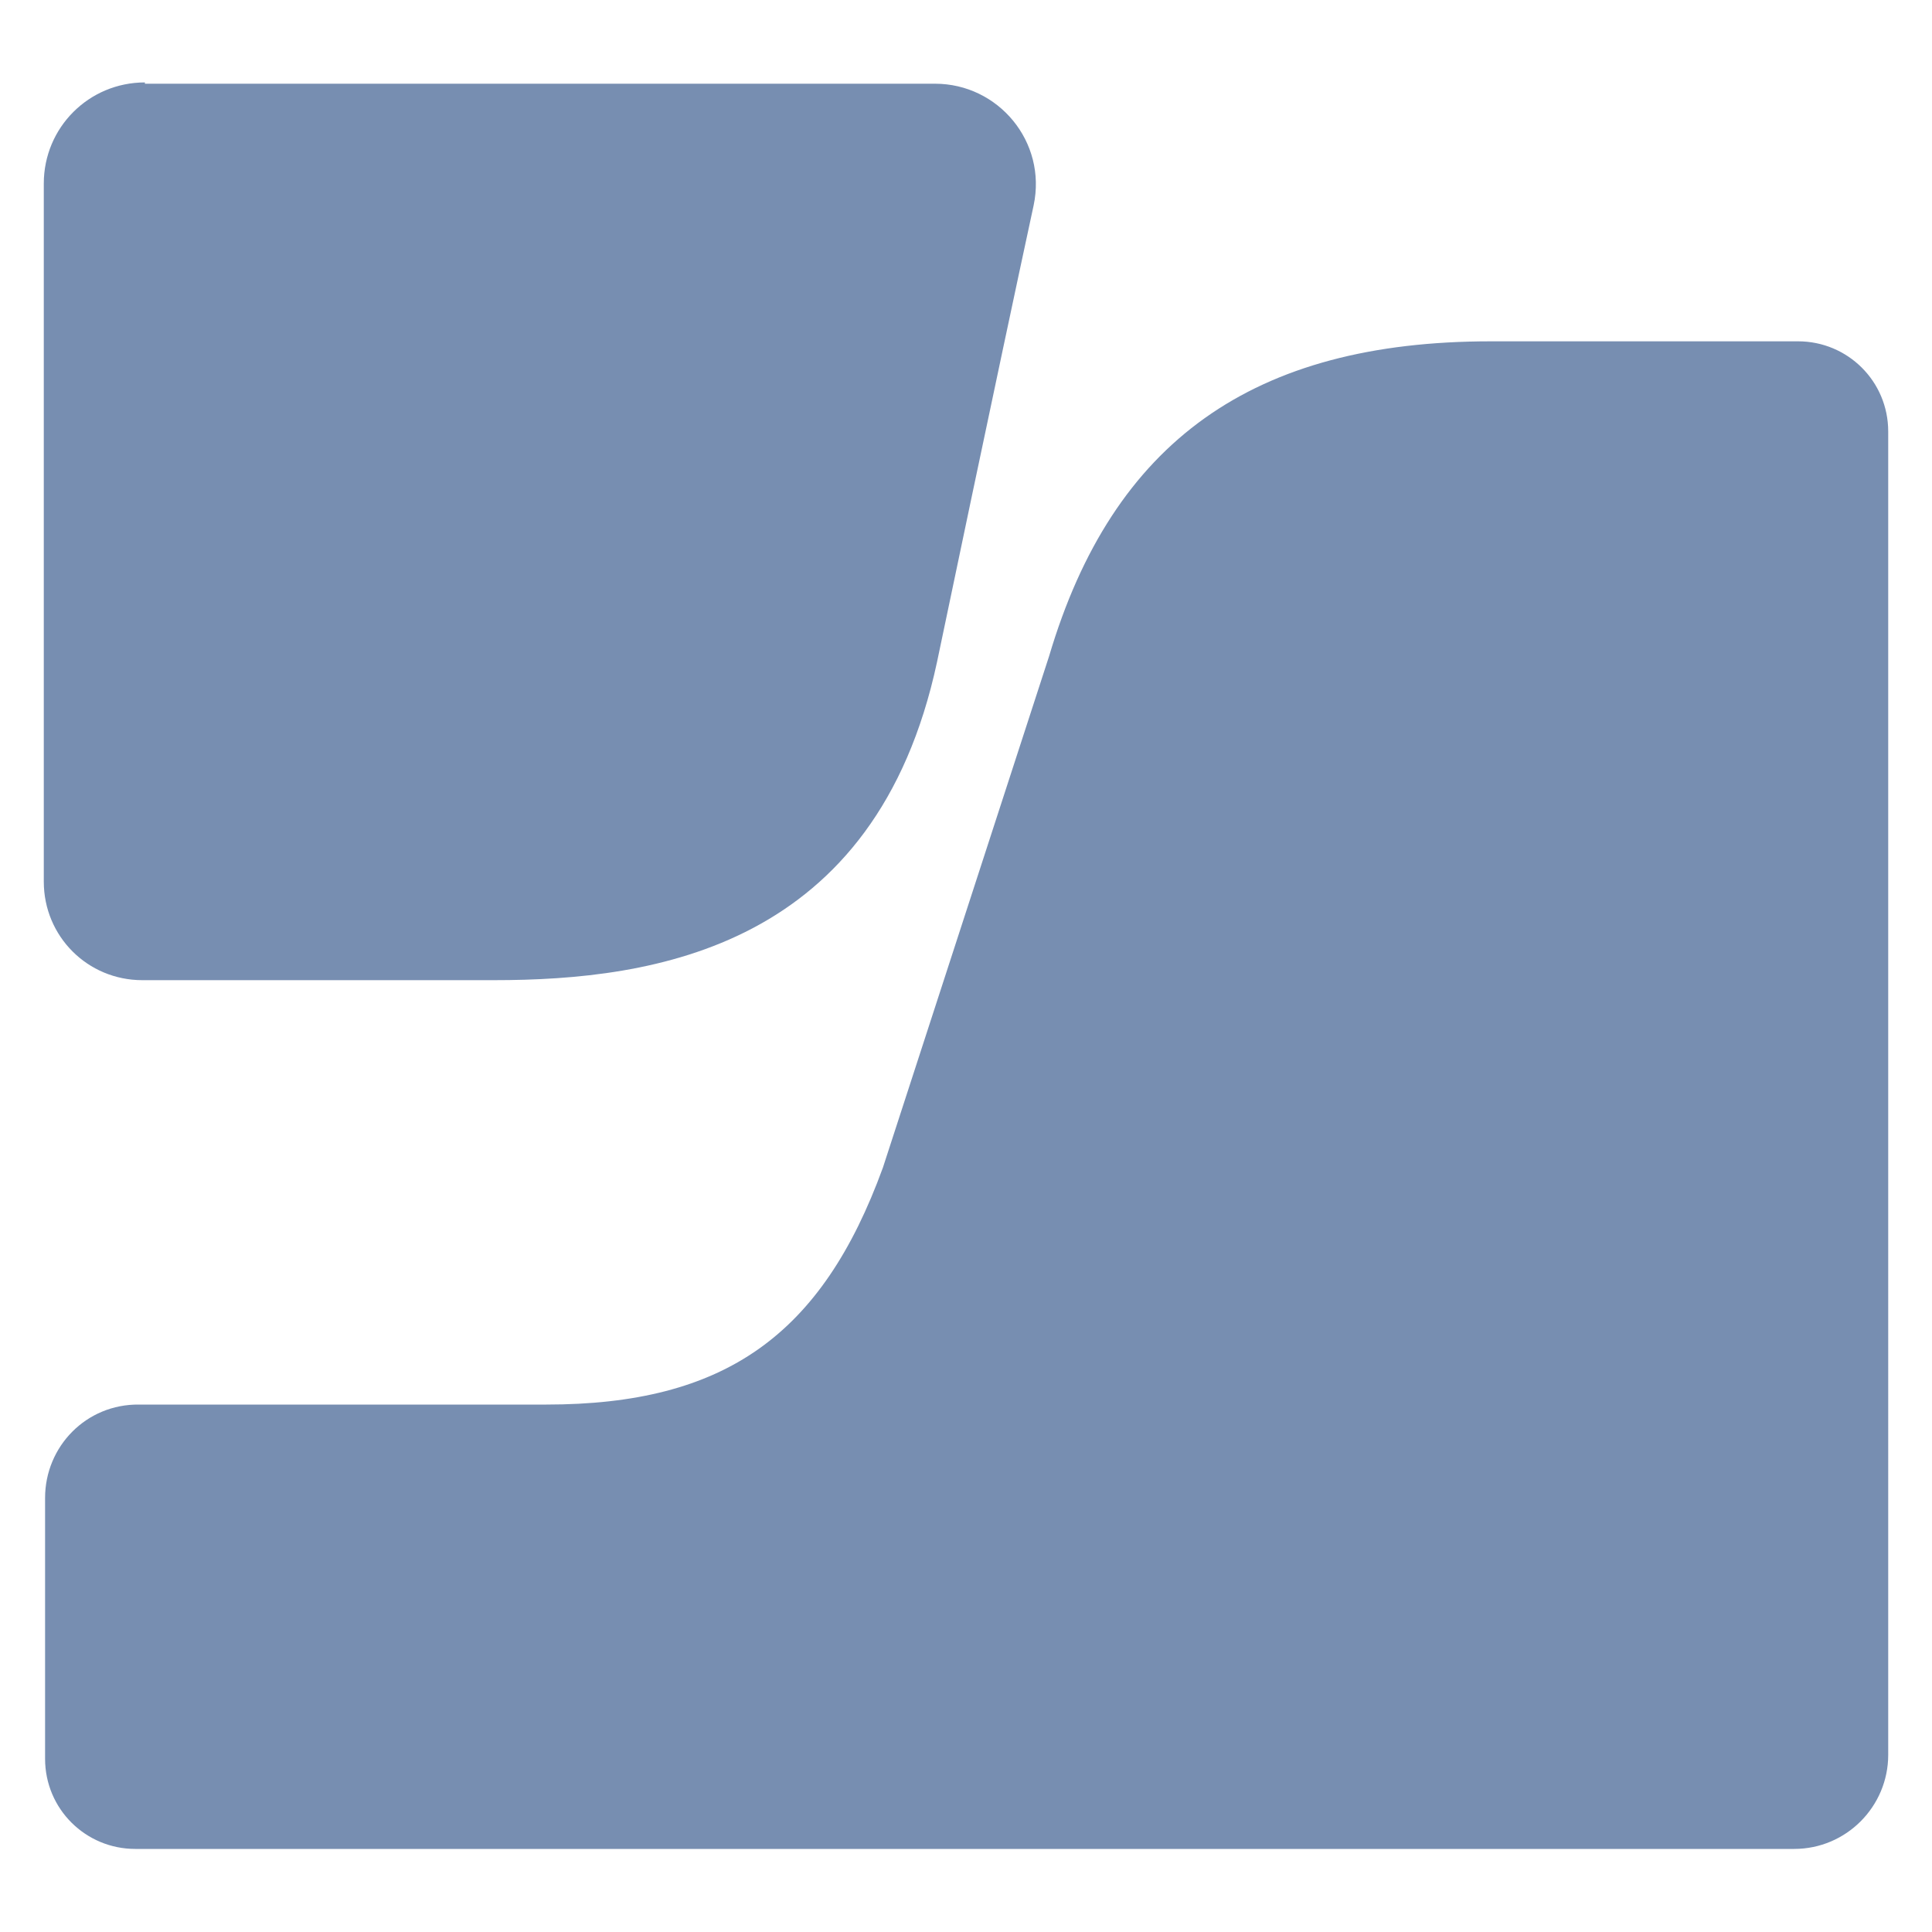 <?xml version="1.0" encoding="utf-8"?>
<!-- Generator: Adobe Illustrator 27.2.0, SVG Export Plug-In . SVG Version: 6.00 Build 0)  -->
<svg version="1.1" id="Layer_1" xmlns="http://www.w3.org/2000/svg" xmlns:xlink="http://www.w3.org/1999/xlink" x="0px" y="0px"
	 viewBox="0 0 300 300" style="enable-background:new 0 0 300 300;" xml:space="preserve">
<style type="text/css">
	.st0{fill-rule:evenodd;clip-rule:evenodd;fill:#778EB1;}
</style>
<g id="Jamf-Nation-color-white">
	<path id="mark-lower" class="st0" d="M231.5,53c-36.9,0-58.7,15.5-68.6,48.9l-25.8,79.4c-9.5,26.1-24.6,36.8-52.3,36.8H21.6
		C13.4,218,7,224.6,7,232.6v40.5c0,7.8,6.3,14,14,14h257.6c8.1,0,14.6-6.6,14.6-14.6V67c0-7.8-6.3-14-14-14H231.5z"/>
	<path id="mark-upper" class="st0" d="M22.5,12.8c-8.7,0-15.7,7-15.7,15.7v108.4c0,8.5,6.8,15.3,15.3,15.3h54.6
		c25,0,59.3-5.1,68.8-49.4c0,0,9.3-44.5,15-70.9c2.1-9.9-5.5-18.9-15.3-18.9H22.5V12.8z"/>
</g>
</svg>
